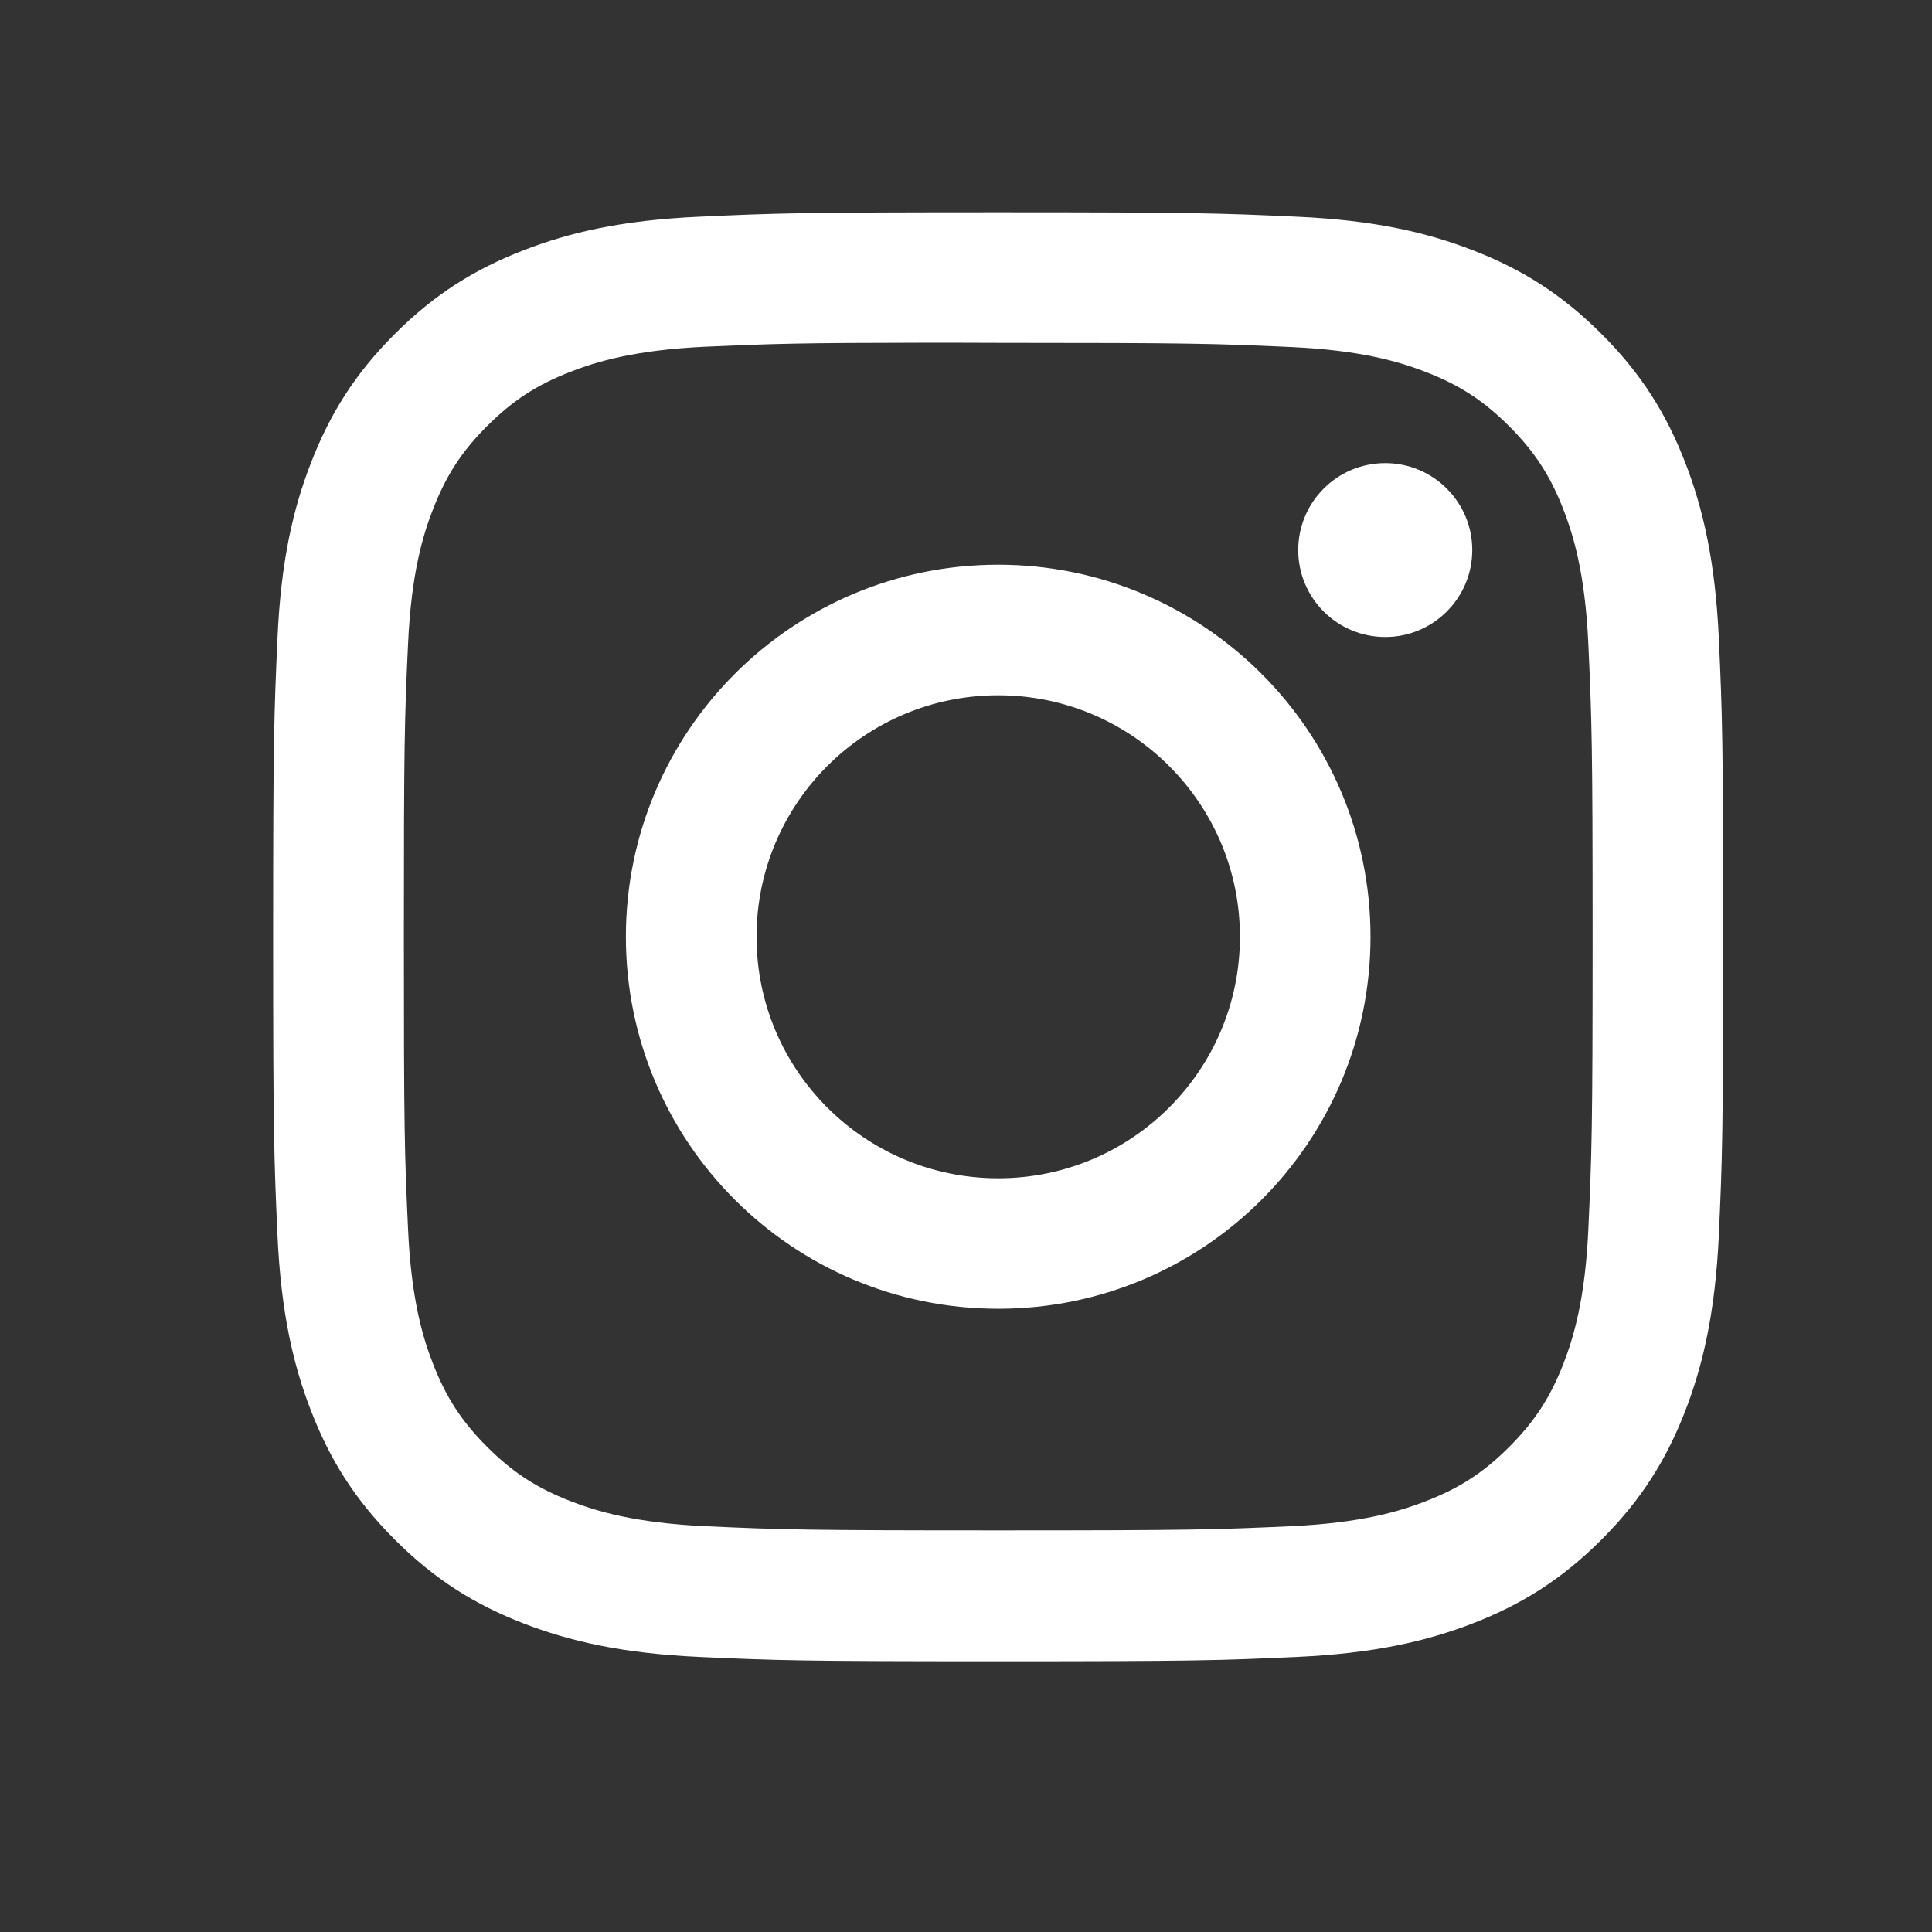 <svg width="24" height="24" viewBox="0 0 24 24" fill="none" xmlns="http://www.w3.org/2000/svg">
<rect x="0" y="0" width="24" height="24" fill="#333333" stroke="none"/>
<path d="M12.4 2.637C9.954 2.637 9.647 2.648 8.687 2.692C7.728 2.735 7.073 2.887 6.501 3.11C5.908 3.34 5.406 3.647 4.905 4.148C4.404 4.648 4.096 5.15 3.866 5.742C3.642 6.314 3.49 6.968 3.447 7.926C3.404 8.886 3.393 9.193 3.393 11.637C3.393 14.082 3.404 14.387 3.447 15.347C3.491 16.305 3.643 16.959 3.866 17.532C4.096 18.124 4.404 18.626 4.905 19.126C5.405 19.627 5.907 19.935 6.5 20.165C7.073 20.387 7.727 20.539 8.686 20.583C9.647 20.627 9.953 20.637 12.399 20.637C14.845 20.637 15.152 20.627 16.112 20.583C17.071 20.539 17.726 20.387 18.299 20.165C18.892 19.935 19.393 19.627 19.894 19.126C20.395 18.626 20.703 18.124 20.933 17.532C21.155 16.959 21.307 16.305 21.352 15.348C21.395 14.387 21.406 14.082 21.406 11.637C21.406 9.193 21.395 8.886 21.352 7.926C21.307 6.968 21.155 6.314 20.933 5.742C20.703 5.15 20.395 4.648 19.894 4.148C19.393 3.647 18.892 3.339 18.299 3.11C17.725 2.887 17.07 2.735 16.111 2.692C15.15 2.648 14.844 2.637 12.398 2.637H12.4ZM11.592 4.257C11.832 4.256 12.1 4.259 12.4 4.259C14.805 4.259 15.09 4.268 16.04 4.311C16.918 4.351 17.395 4.498 17.712 4.621C18.132 4.784 18.432 4.979 18.747 5.294C19.062 5.609 19.258 5.909 19.421 6.329C19.544 6.646 19.691 7.122 19.731 8C19.774 8.948 19.784 9.233 19.784 11.635C19.784 14.037 19.774 14.322 19.731 15.271C19.691 16.148 19.544 16.625 19.421 16.941C19.258 17.361 19.062 17.66 18.747 17.975C18.432 18.29 18.133 18.485 17.712 18.648C17.395 18.772 16.918 18.918 16.04 18.959C15.09 19.002 14.805 19.011 12.4 19.011C9.995 19.011 9.71 19.002 8.761 18.959C7.883 18.918 7.406 18.771 7.088 18.648C6.668 18.485 6.368 18.29 6.053 17.975C5.737 17.66 5.542 17.361 5.379 16.941C5.255 16.624 5.109 16.148 5.069 15.27C5.025 14.321 5.017 14.036 5.017 11.633C5.017 9.23 5.025 8.946 5.069 7.997C5.109 7.12 5.255 6.644 5.379 6.326C5.542 5.906 5.737 5.606 6.053 5.291C6.368 4.976 6.668 4.781 7.088 4.618C7.406 4.494 7.883 4.348 8.761 4.307C9.592 4.27 9.914 4.259 11.592 4.257ZM17.208 5.753C16.611 5.753 16.127 6.237 16.127 6.833C16.127 7.429 16.611 7.913 17.208 7.913C17.805 7.913 18.289 7.429 18.289 6.833C18.289 6.237 17.805 5.753 17.208 5.753ZM12.4 7.015C9.846 7.015 7.775 9.085 7.775 11.637C7.775 14.19 9.846 16.258 12.4 16.258C14.955 16.258 17.025 14.19 17.025 11.637C17.025 9.085 14.954 7.015 12.4 7.015ZM12.4 8.637C14.058 8.637 15.403 9.98 15.403 11.637C15.403 13.294 14.058 14.637 12.4 14.637C10.742 14.637 9.398 13.294 9.398 11.637C9.398 9.98 10.742 8.637 12.4 8.637Z" fill="white"/>
</svg>

